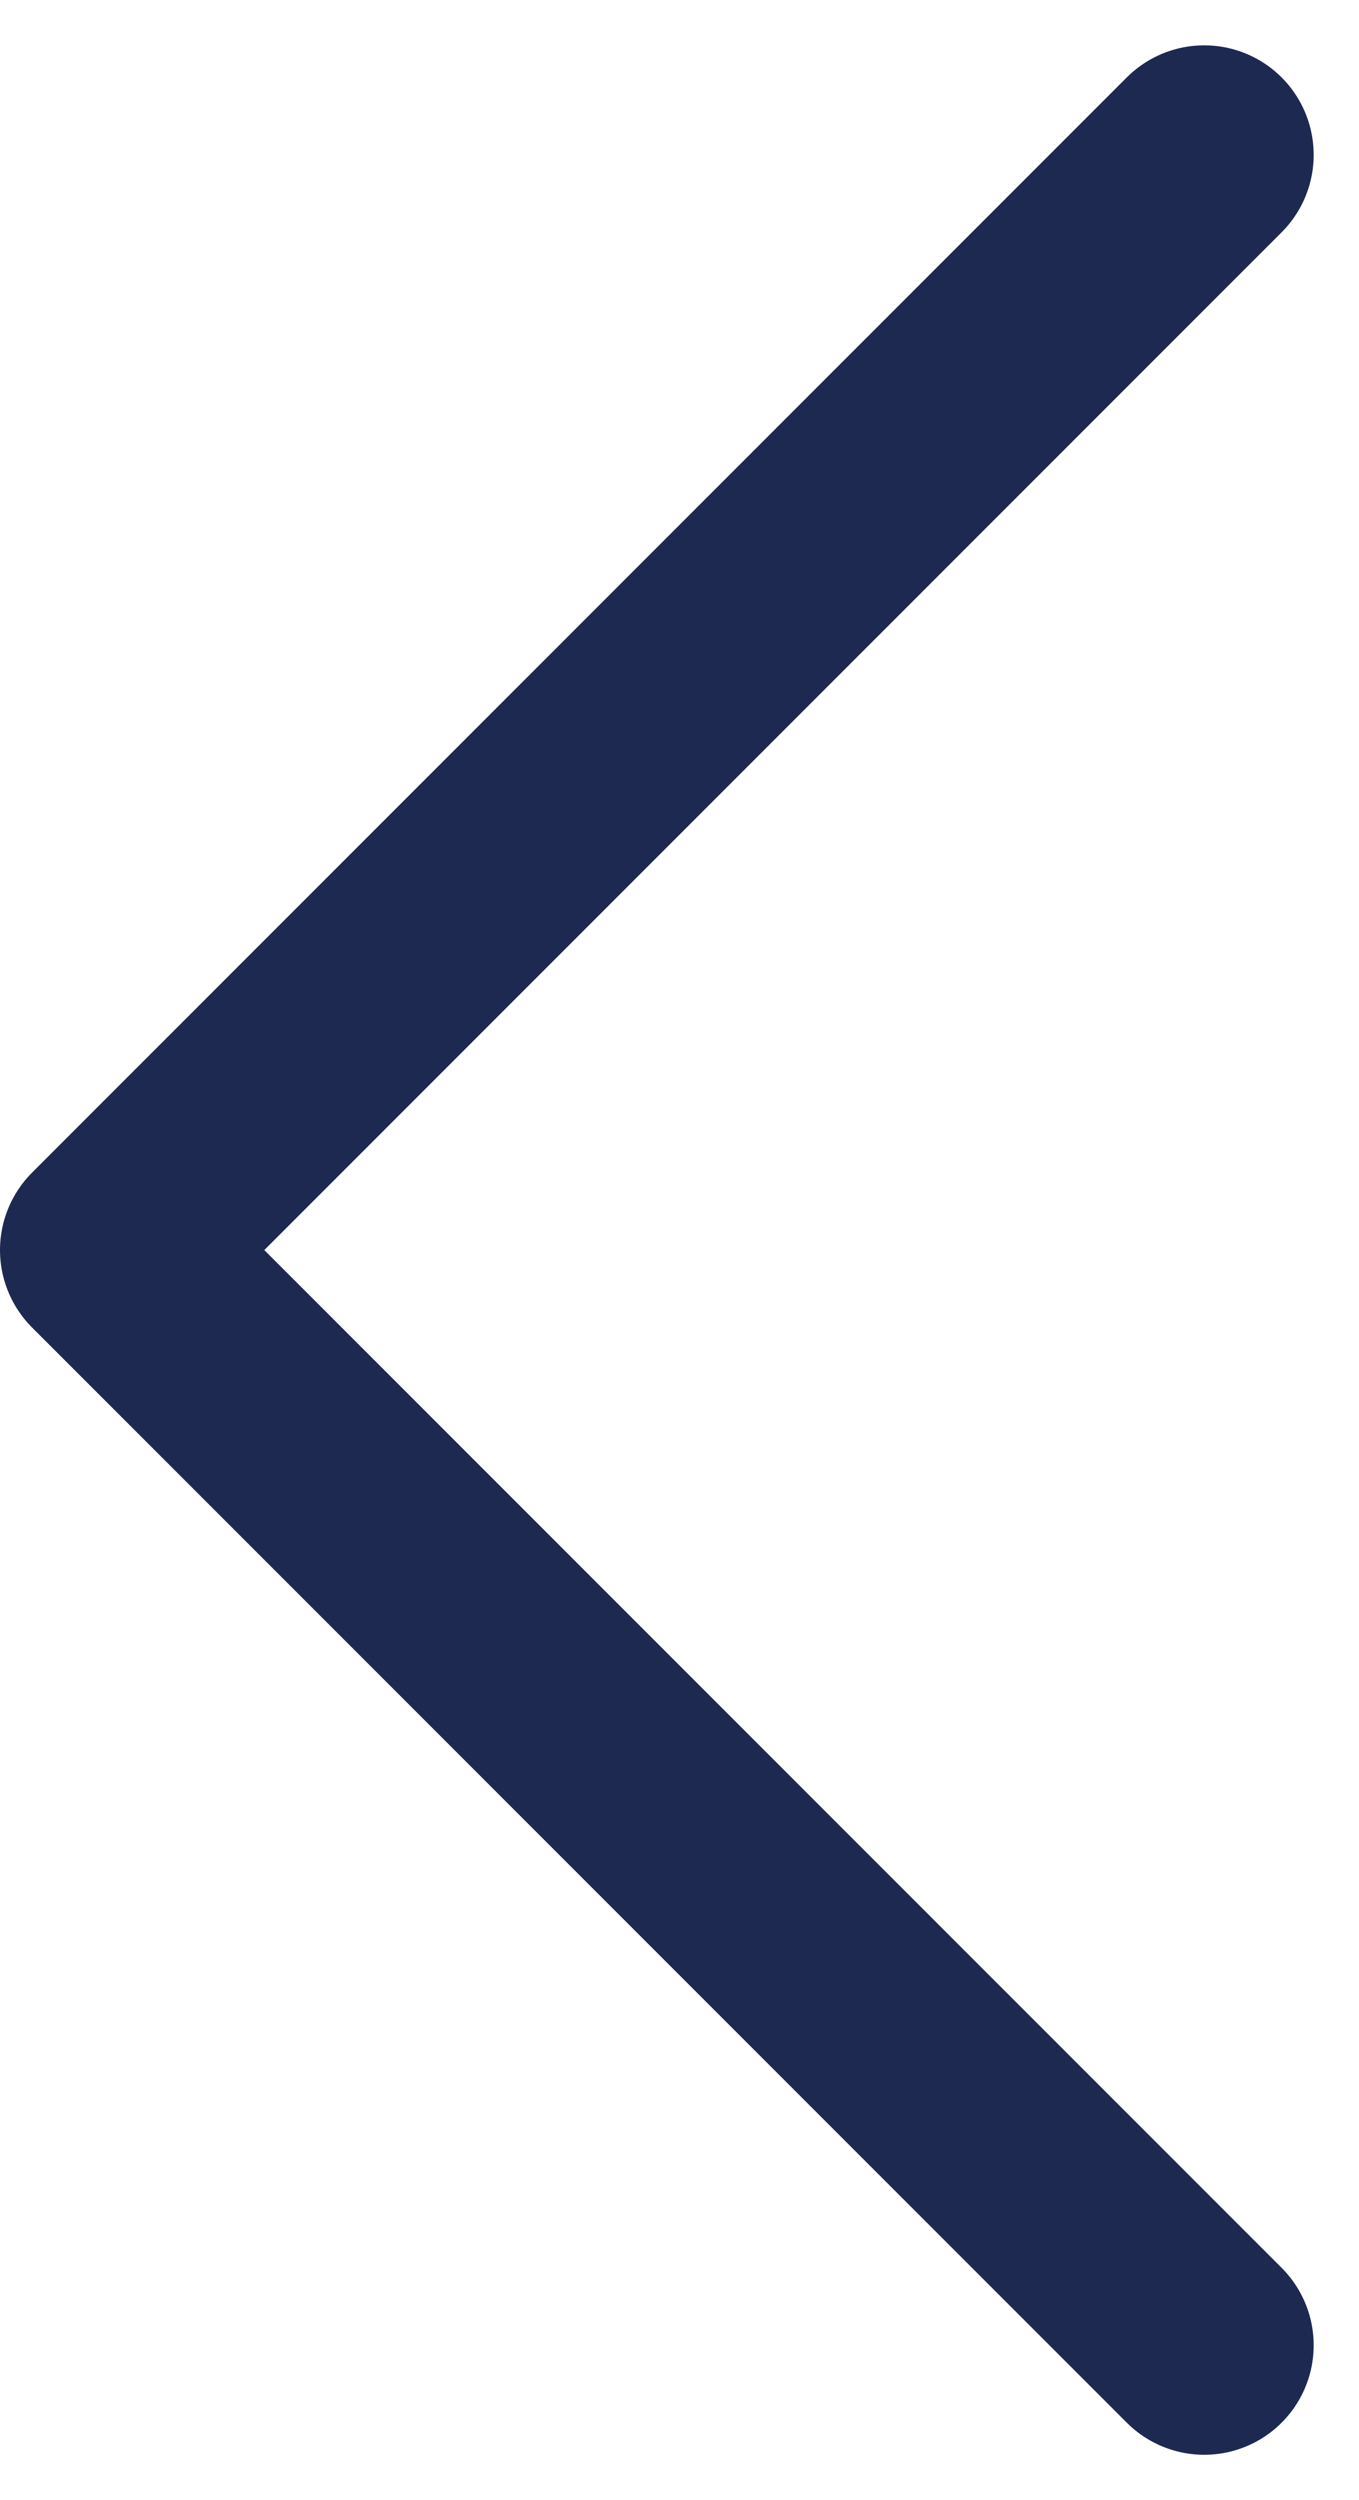 <svg xmlns="http://www.w3.org/2000/svg" width="12.414" height="22.828" viewBox="0 0 12.414 22.828">
  <path id="Path_133" data-name="Path 133" d="M40,5236.03l-10,10,10,10" transform="translate(-29 -5234.616)" fill="none" stroke="#1d2951" stroke-linecap="round" stroke-linejoin="round" stroke-width="2"/>
</svg>
